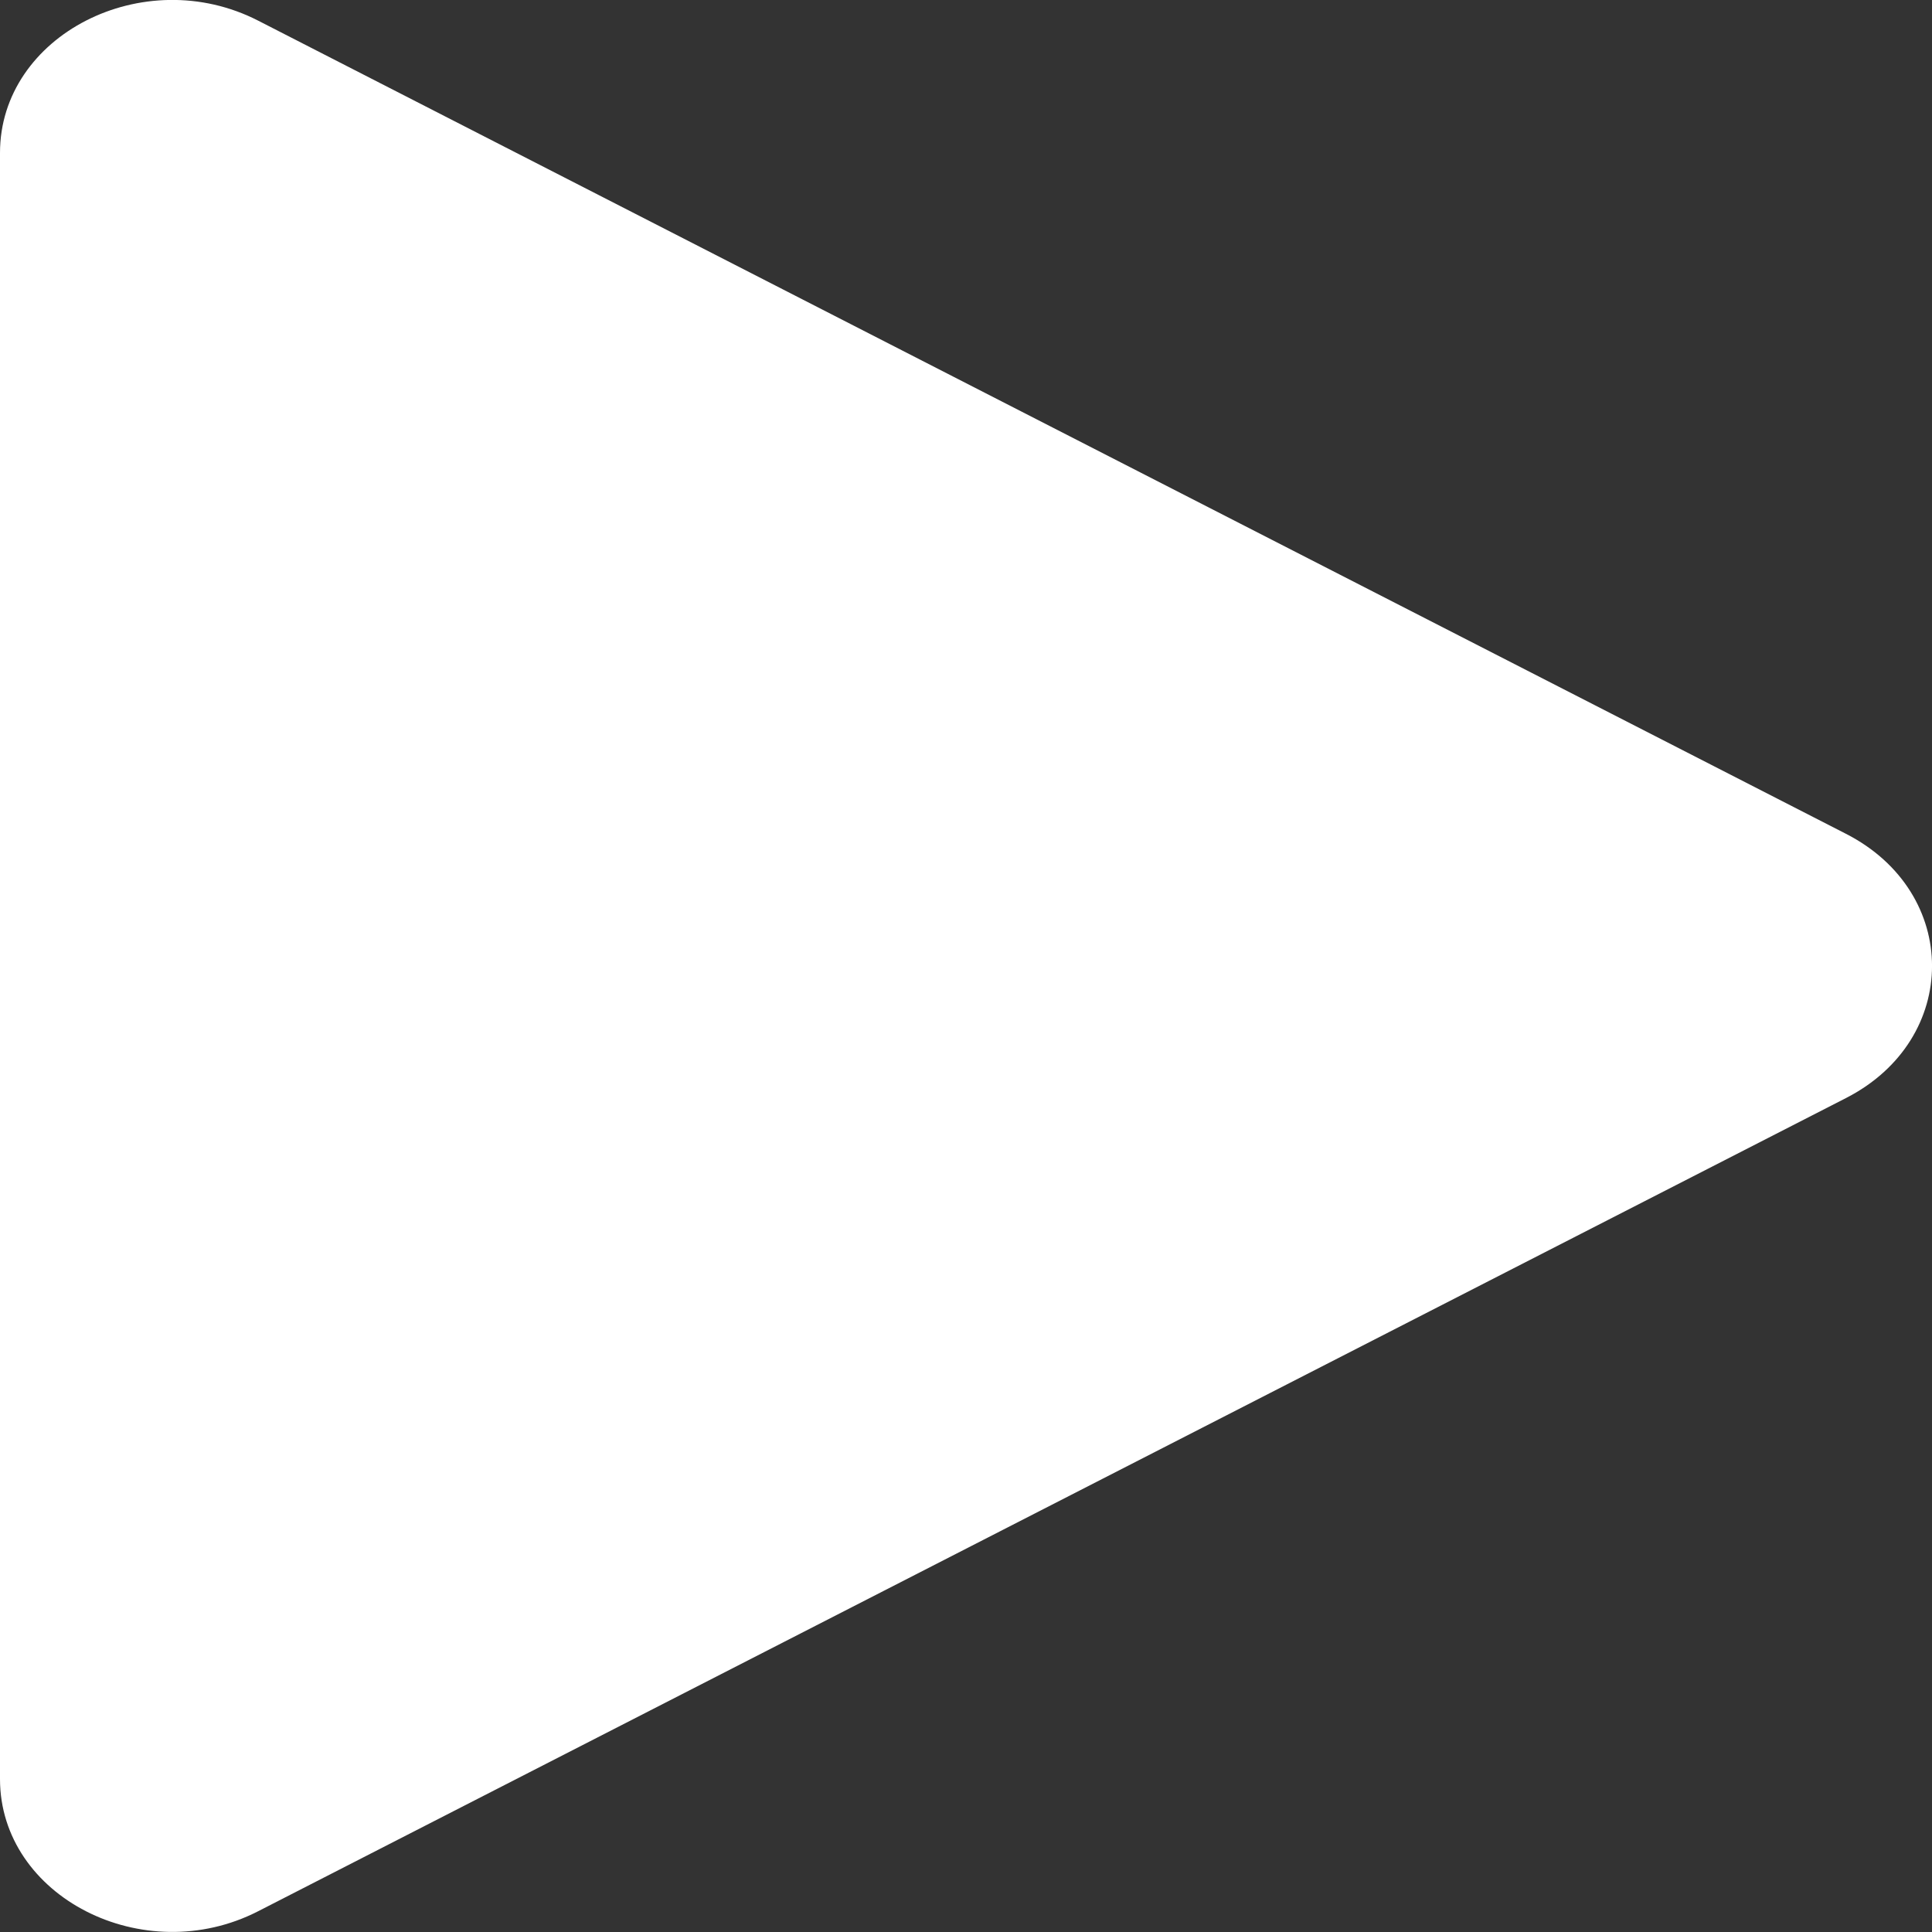 <svg width="16" height="16" viewBox="0 0 16 16" fill="none" xmlns="http://www.w3.org/2000/svg">
<rect x="0" y="0" width="16" height="16" fill="#333333" stroke="none"/>
<path id="Polygon 1" d="M15.287 6.905C16.238 7.391 16.238 8.608 15.287 9.094L2.138 15.828C1.188 16.315 -4.79569e-08 15.707 0 14.733L6.63702e-07 1.266C7.11659e-07 0.292 1.188 -0.316 2.138 0.171L15.287 6.905Z" fill="white"/>
</svg>
